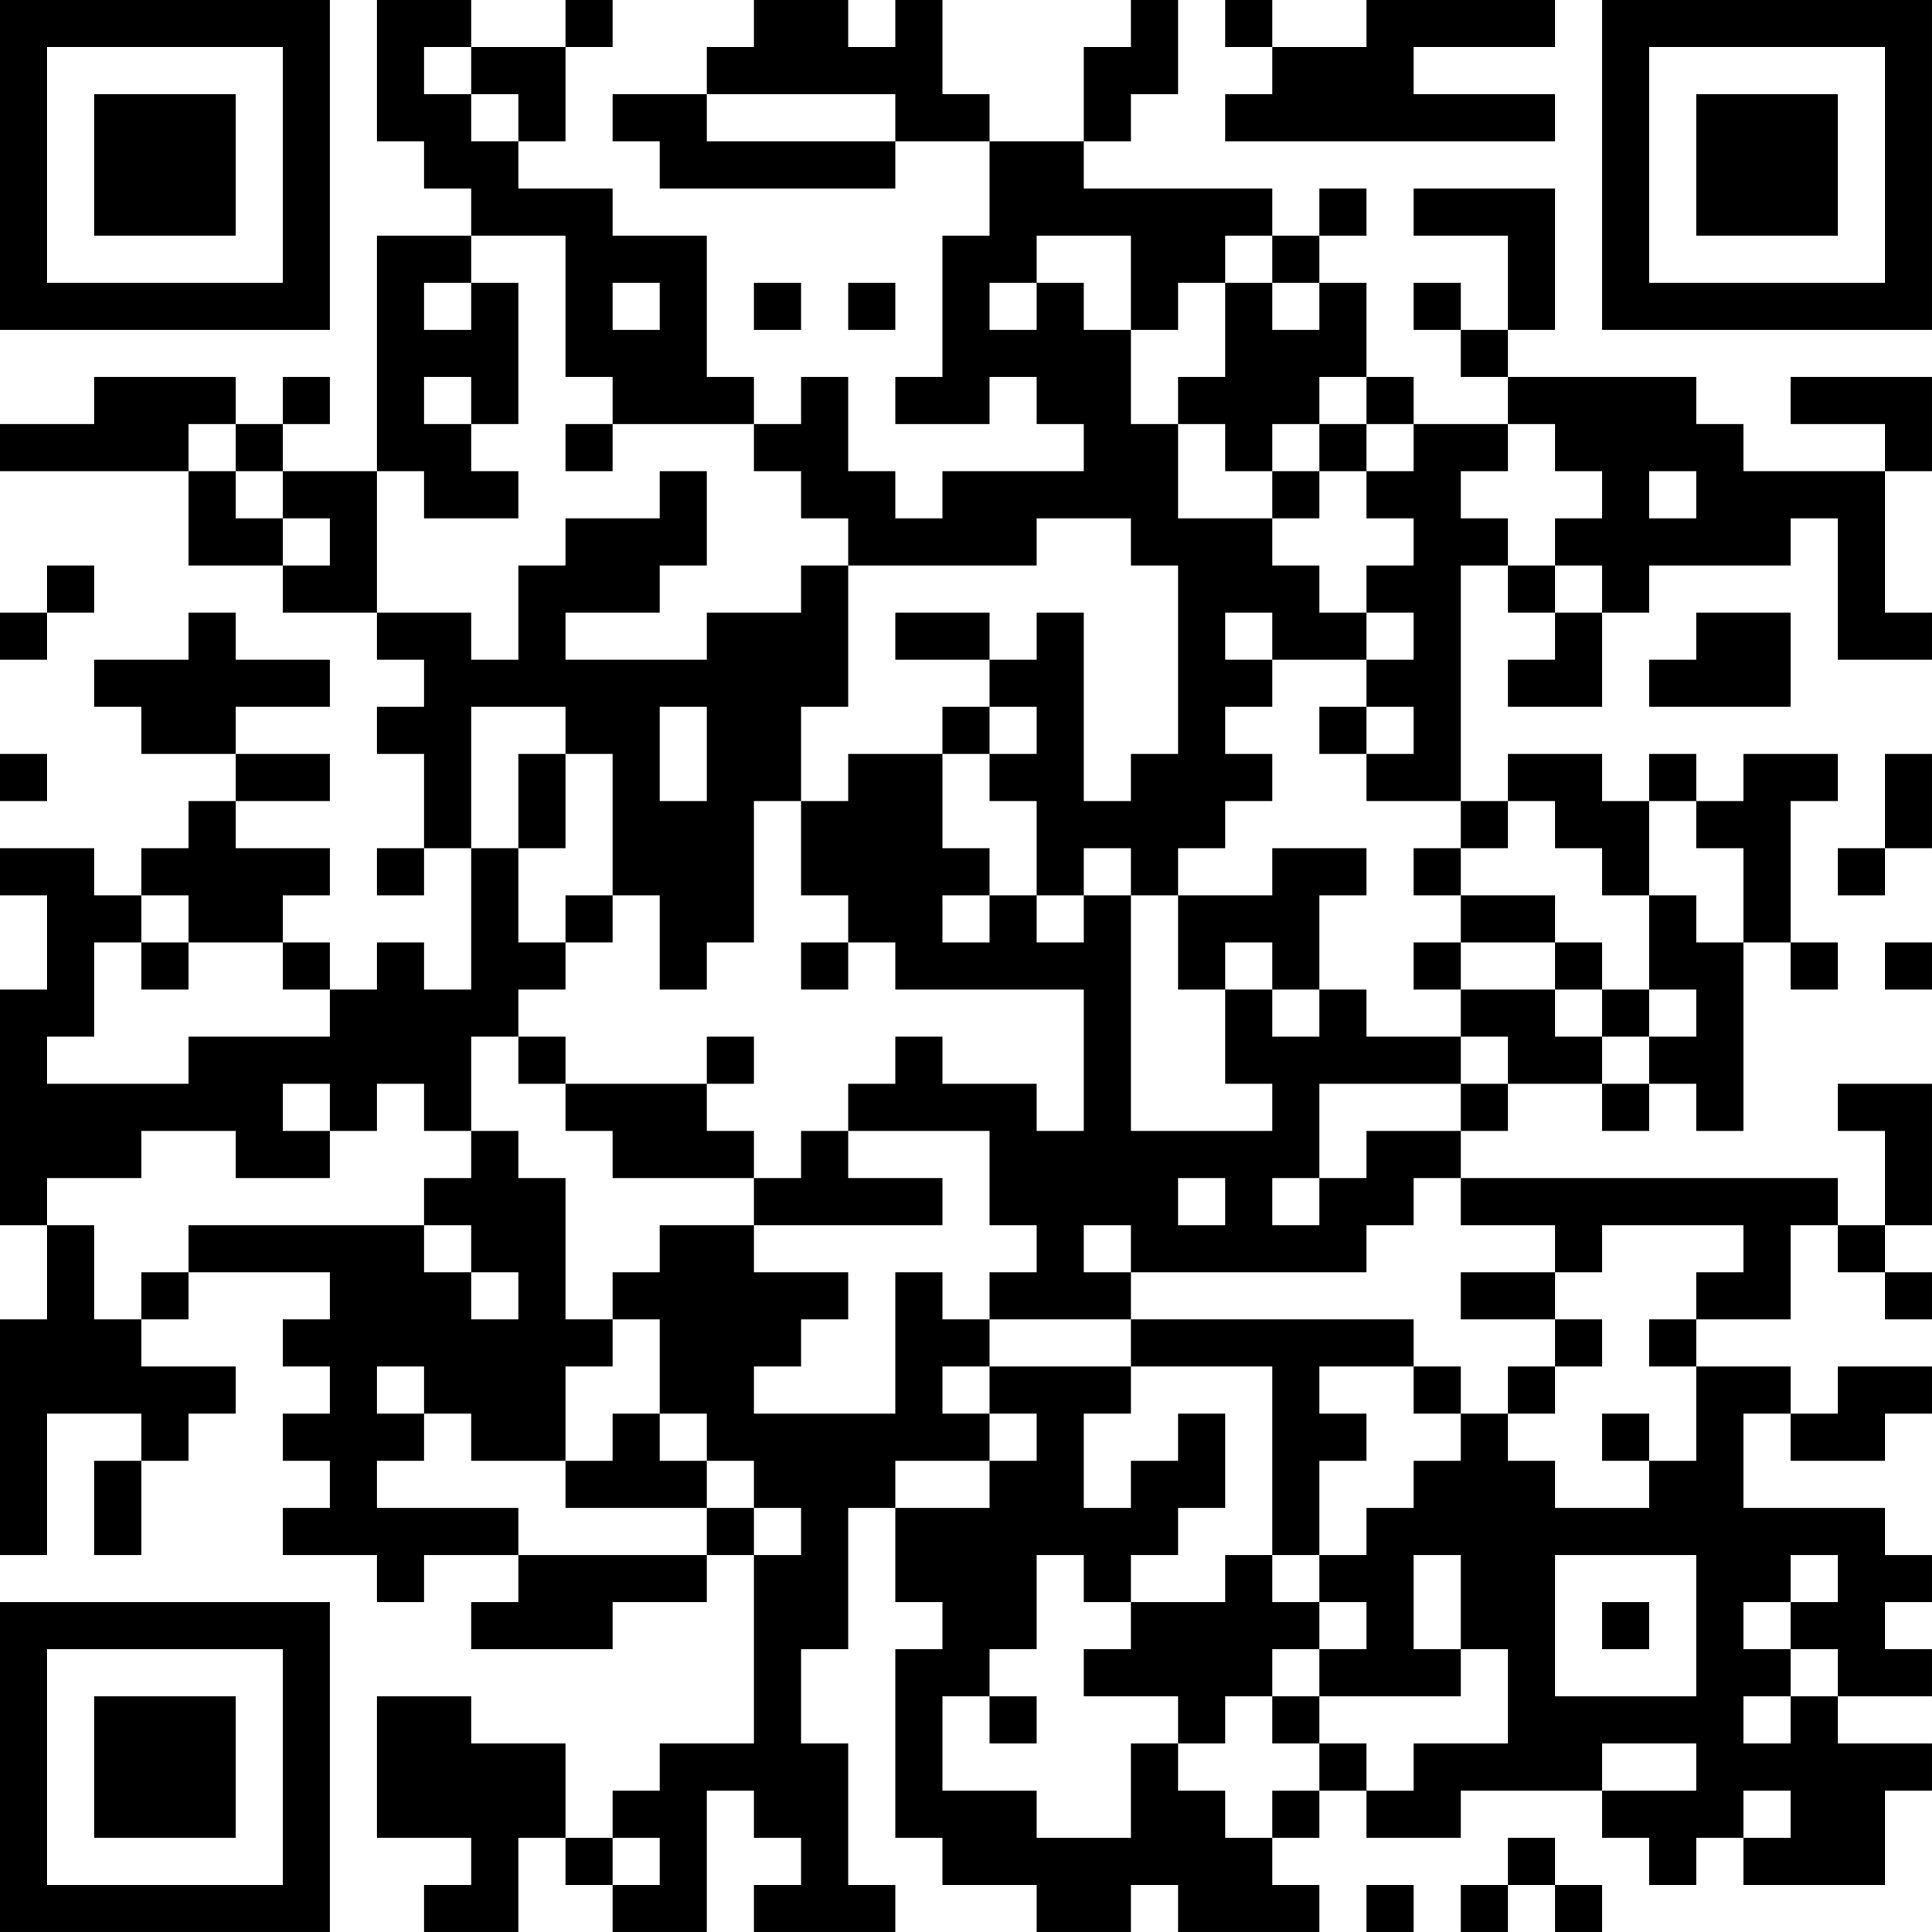 <?xml version="1.0" encoding="UTF-8"?>
<svg xmlns="http://www.w3.org/2000/svg" version="1.1" width="200" height="200" viewBox="0 0 200 200"><rect x="0" y="0" width="200" height="200" fill="#ffffff"/><g transform="scale(4.878)"><g transform="translate(0,0)"><path fill-rule="evenodd" d="M8 0L8 3L9 3L9 4L10 4L10 5L8 5L8 10L6 10L6 9L7 9L7 8L6 8L6 9L5 9L5 8L2 8L2 9L0 9L0 10L4 10L4 12L6 12L6 13L8 13L8 14L9 14L9 15L8 15L8 16L9 16L9 18L8 18L8 19L9 19L9 18L10 18L10 21L9 21L9 20L8 20L8 21L7 21L7 20L6 20L6 19L7 19L7 18L5 18L5 17L7 17L7 16L5 16L5 15L7 15L7 14L5 14L5 13L4 13L4 14L2 14L2 15L3 15L3 16L5 16L5 17L4 17L4 18L3 18L3 19L2 19L2 18L0 18L0 19L1 19L1 21L0 21L0 26L1 26L1 28L0 28L0 33L1 33L1 30L3 30L3 31L2 31L2 33L3 33L3 31L4 31L4 30L5 30L5 29L3 29L3 28L4 28L4 27L7 27L7 28L6 28L6 29L7 29L7 30L6 30L6 31L7 31L7 32L6 32L6 33L8 33L8 34L9 34L9 33L11 33L11 34L10 34L10 35L13 35L13 34L15 34L15 33L16 33L16 37L14 37L14 38L13 38L13 39L12 39L12 37L10 37L10 36L8 36L8 39L10 39L10 40L9 40L9 41L11 41L11 39L12 39L12 40L13 40L13 41L15 41L15 38L16 38L16 39L17 39L17 40L16 40L16 41L19 41L19 40L18 40L18 37L17 37L17 35L18 35L18 32L19 32L19 34L20 34L20 35L19 35L19 39L20 39L20 40L22 40L22 41L24 41L24 40L25 40L25 41L28 41L28 40L27 40L27 39L28 39L28 38L29 38L29 39L31 39L31 38L34 38L34 39L35 39L35 40L36 40L36 39L37 39L37 40L40 40L40 38L41 38L41 37L39 37L39 36L41 36L41 35L40 35L40 34L41 34L41 33L40 33L40 32L37 32L37 30L38 30L38 31L40 31L40 30L41 30L41 29L39 29L39 30L38 30L38 29L36 29L36 28L38 28L38 26L39 26L39 27L40 27L40 28L41 28L41 27L40 27L40 26L41 26L41 23L39 23L39 24L40 24L40 26L39 26L39 25L31 25L31 24L32 24L32 23L34 23L34 24L35 24L35 23L36 23L36 24L37 24L37 20L38 20L38 21L39 21L39 20L38 20L38 17L39 17L39 16L37 16L37 17L36 17L36 16L35 16L35 17L34 17L34 16L32 16L32 17L31 17L31 12L32 12L32 13L33 13L33 14L32 14L32 15L34 15L34 13L35 13L35 12L38 12L38 11L39 11L39 14L41 14L41 13L40 13L40 10L41 10L41 8L38 8L38 9L40 9L40 10L37 10L37 9L36 9L36 8L32 8L32 7L33 7L33 4L30 4L30 5L32 5L32 7L31 7L31 6L30 6L30 7L31 7L31 8L32 8L32 9L30 9L30 8L29 8L29 6L28 6L28 5L29 5L29 4L28 4L28 5L27 5L27 4L23 4L23 3L24 3L24 2L25 2L25 0L24 0L24 1L23 1L23 3L21 3L21 2L20 2L20 0L19 0L19 1L18 1L18 0L16 0L16 1L15 1L15 2L13 2L13 3L14 3L14 4L19 4L19 3L21 3L21 5L20 5L20 8L19 8L19 9L21 9L21 8L22 8L22 9L23 9L23 10L20 10L20 11L19 11L19 10L18 10L18 8L17 8L17 9L16 9L16 8L15 8L15 5L13 5L13 4L11 4L11 3L12 3L12 1L13 1L13 0L12 0L12 1L10 1L10 0ZM26 0L26 1L27 1L27 2L26 2L26 3L33 3L33 2L30 2L30 1L33 1L33 0L29 0L29 1L27 1L27 0ZM9 1L9 2L10 2L10 3L11 3L11 2L10 2L10 1ZM15 2L15 3L19 3L19 2ZM10 5L10 6L9 6L9 7L10 7L10 6L11 6L11 9L10 9L10 8L9 8L9 9L10 9L10 10L11 10L11 11L9 11L9 10L8 10L8 13L10 13L10 14L11 14L11 12L12 12L12 11L14 11L14 10L15 10L15 12L14 12L14 13L12 13L12 14L15 14L15 13L17 13L17 12L18 12L18 15L17 15L17 17L16 17L16 20L15 20L15 21L14 21L14 19L13 19L13 16L12 16L12 15L10 15L10 18L11 18L11 20L12 20L12 21L11 21L11 22L10 22L10 24L9 24L9 23L8 23L8 24L7 24L7 23L6 23L6 24L7 24L7 25L5 25L5 24L3 24L3 25L1 25L1 26L2 26L2 28L3 28L3 27L4 27L4 26L9 26L9 27L10 27L10 28L11 28L11 27L10 27L10 26L9 26L9 25L10 25L10 24L11 24L11 25L12 25L12 28L13 28L13 29L12 29L12 31L10 31L10 30L9 30L9 29L8 29L8 30L9 30L9 31L8 31L8 32L11 32L11 33L15 33L15 32L16 32L16 33L17 33L17 32L16 32L16 31L15 31L15 30L14 30L14 28L13 28L13 27L14 27L14 26L16 26L16 27L18 27L18 28L17 28L17 29L16 29L16 30L19 30L19 27L20 27L20 28L21 28L21 29L20 29L20 30L21 30L21 31L19 31L19 32L21 32L21 31L22 31L22 30L21 30L21 29L24 29L24 30L23 30L23 32L24 32L24 31L25 31L25 30L26 30L26 32L25 32L25 33L24 33L24 34L23 34L23 33L22 33L22 35L21 35L21 36L20 36L20 38L22 38L22 39L24 39L24 37L25 37L25 38L26 38L26 39L27 39L27 38L28 38L28 37L29 37L29 38L30 38L30 37L32 37L32 35L31 35L31 33L30 33L30 35L31 35L31 36L28 36L28 35L29 35L29 34L28 34L28 33L29 33L29 32L30 32L30 31L31 31L31 30L32 30L32 31L33 31L33 32L35 32L35 31L36 31L36 29L35 29L35 28L36 28L36 27L37 27L37 26L34 26L34 27L33 27L33 26L31 26L31 25L30 25L30 26L29 26L29 27L24 27L24 26L23 26L23 27L24 27L24 28L21 28L21 27L22 27L22 26L21 26L21 24L18 24L18 23L19 23L19 22L20 22L20 23L22 23L22 24L23 24L23 21L19 21L19 20L18 20L18 19L17 19L17 17L18 17L18 16L20 16L20 18L21 18L21 19L20 19L20 20L21 20L21 19L22 19L22 20L23 20L23 19L24 19L24 24L27 24L27 23L26 23L26 21L27 21L27 22L28 22L28 21L29 21L29 22L31 22L31 23L28 23L28 25L27 25L27 26L28 26L28 25L29 25L29 24L31 24L31 23L32 23L32 22L31 22L31 21L33 21L33 22L34 22L34 23L35 23L35 22L36 22L36 21L35 21L35 19L36 19L36 20L37 20L37 18L36 18L36 17L35 17L35 19L34 19L34 18L33 18L33 17L32 17L32 18L31 18L31 17L29 17L29 16L30 16L30 15L29 15L29 14L30 14L30 13L29 13L29 12L30 12L30 11L29 11L29 10L30 10L30 9L29 9L29 8L28 8L28 9L27 9L27 10L26 10L26 9L25 9L25 8L26 8L26 6L27 6L27 7L28 7L28 6L27 6L27 5L26 5L26 6L25 6L25 7L24 7L24 5L22 5L22 6L21 6L21 7L22 7L22 6L23 6L23 7L24 7L24 9L25 9L25 11L27 11L27 12L28 12L28 13L29 13L29 14L27 14L27 13L26 13L26 14L27 14L27 15L26 15L26 16L27 16L27 17L26 17L26 18L25 18L25 19L24 19L24 18L23 18L23 19L22 19L22 17L21 17L21 16L22 16L22 15L21 15L21 14L22 14L22 13L23 13L23 17L24 17L24 16L25 16L25 12L24 12L24 11L22 11L22 12L18 12L18 11L17 11L17 10L16 10L16 9L13 9L13 8L12 8L12 5ZM13 6L13 7L14 7L14 6ZM16 6L16 7L17 7L17 6ZM18 6L18 7L19 7L19 6ZM4 9L4 10L5 10L5 11L6 11L6 12L7 12L7 11L6 11L6 10L5 10L5 9ZM12 9L12 10L13 10L13 9ZM28 9L28 10L27 10L27 11L28 11L28 10L29 10L29 9ZM32 9L32 10L31 10L31 11L32 11L32 12L33 12L33 13L34 13L34 12L33 12L33 11L34 11L34 10L33 10L33 9ZM35 10L35 11L36 11L36 10ZM1 12L1 13L0 13L0 14L1 14L1 13L2 13L2 12ZM19 13L19 14L21 14L21 13ZM36 13L36 14L35 14L35 15L38 15L38 13ZM14 15L14 17L15 17L15 15ZM20 15L20 16L21 16L21 15ZM28 15L28 16L29 16L29 15ZM0 16L0 17L1 17L1 16ZM11 16L11 18L12 18L12 16ZM40 16L40 18L39 18L39 19L40 19L40 18L41 18L41 16ZM27 18L27 19L25 19L25 21L26 21L26 20L27 20L27 21L28 21L28 19L29 19L29 18ZM30 18L30 19L31 19L31 20L30 20L30 21L31 21L31 20L33 20L33 21L34 21L34 22L35 22L35 21L34 21L34 20L33 20L33 19L31 19L31 18ZM3 19L3 20L2 20L2 22L1 22L1 23L4 23L4 22L7 22L7 21L6 21L6 20L4 20L4 19ZM12 19L12 20L13 20L13 19ZM3 20L3 21L4 21L4 20ZM17 20L17 21L18 21L18 20ZM40 20L40 21L41 21L41 20ZM11 22L11 23L12 23L12 24L13 24L13 25L16 25L16 26L20 26L20 25L18 25L18 24L17 24L17 25L16 25L16 24L15 24L15 23L16 23L16 22L15 22L15 23L12 23L12 22ZM25 25L25 26L26 26L26 25ZM31 27L31 28L33 28L33 29L32 29L32 30L33 30L33 29L34 29L34 28L33 28L33 27ZM24 28L24 29L27 29L27 33L26 33L26 34L24 34L24 35L23 35L23 36L25 36L25 37L26 37L26 36L27 36L27 37L28 37L28 36L27 36L27 35L28 35L28 34L27 34L27 33L28 33L28 31L29 31L29 30L28 30L28 29L30 29L30 30L31 30L31 29L30 29L30 28ZM13 30L13 31L12 31L12 32L15 32L15 31L14 31L14 30ZM34 30L34 31L35 31L35 30ZM33 33L33 36L36 36L36 33ZM38 33L38 34L37 34L37 35L38 35L38 36L37 36L37 37L38 37L38 36L39 36L39 35L38 35L38 34L39 34L39 33ZM34 34L34 35L35 35L35 34ZM21 36L21 37L22 37L22 36ZM34 37L34 38L36 38L36 37ZM37 38L37 39L38 39L38 38ZM13 39L13 40L14 40L14 39ZM32 39L32 40L31 40L31 41L32 41L32 40L33 40L33 41L34 41L34 40L33 40L33 39ZM29 40L29 41L30 41L30 40ZM0 0L0 7L7 7L7 0ZM1 1L1 6L6 6L6 1ZM2 2L2 5L5 5L5 2ZM34 0L34 7L41 7L41 0ZM35 1L35 6L40 6L40 1ZM36 2L36 5L39 5L39 2ZM0 34L0 41L7 41L7 34ZM1 35L1 40L6 40L6 35ZM2 36L2 39L5 39L5 36Z" fill="#000000"/></g></g></svg>
